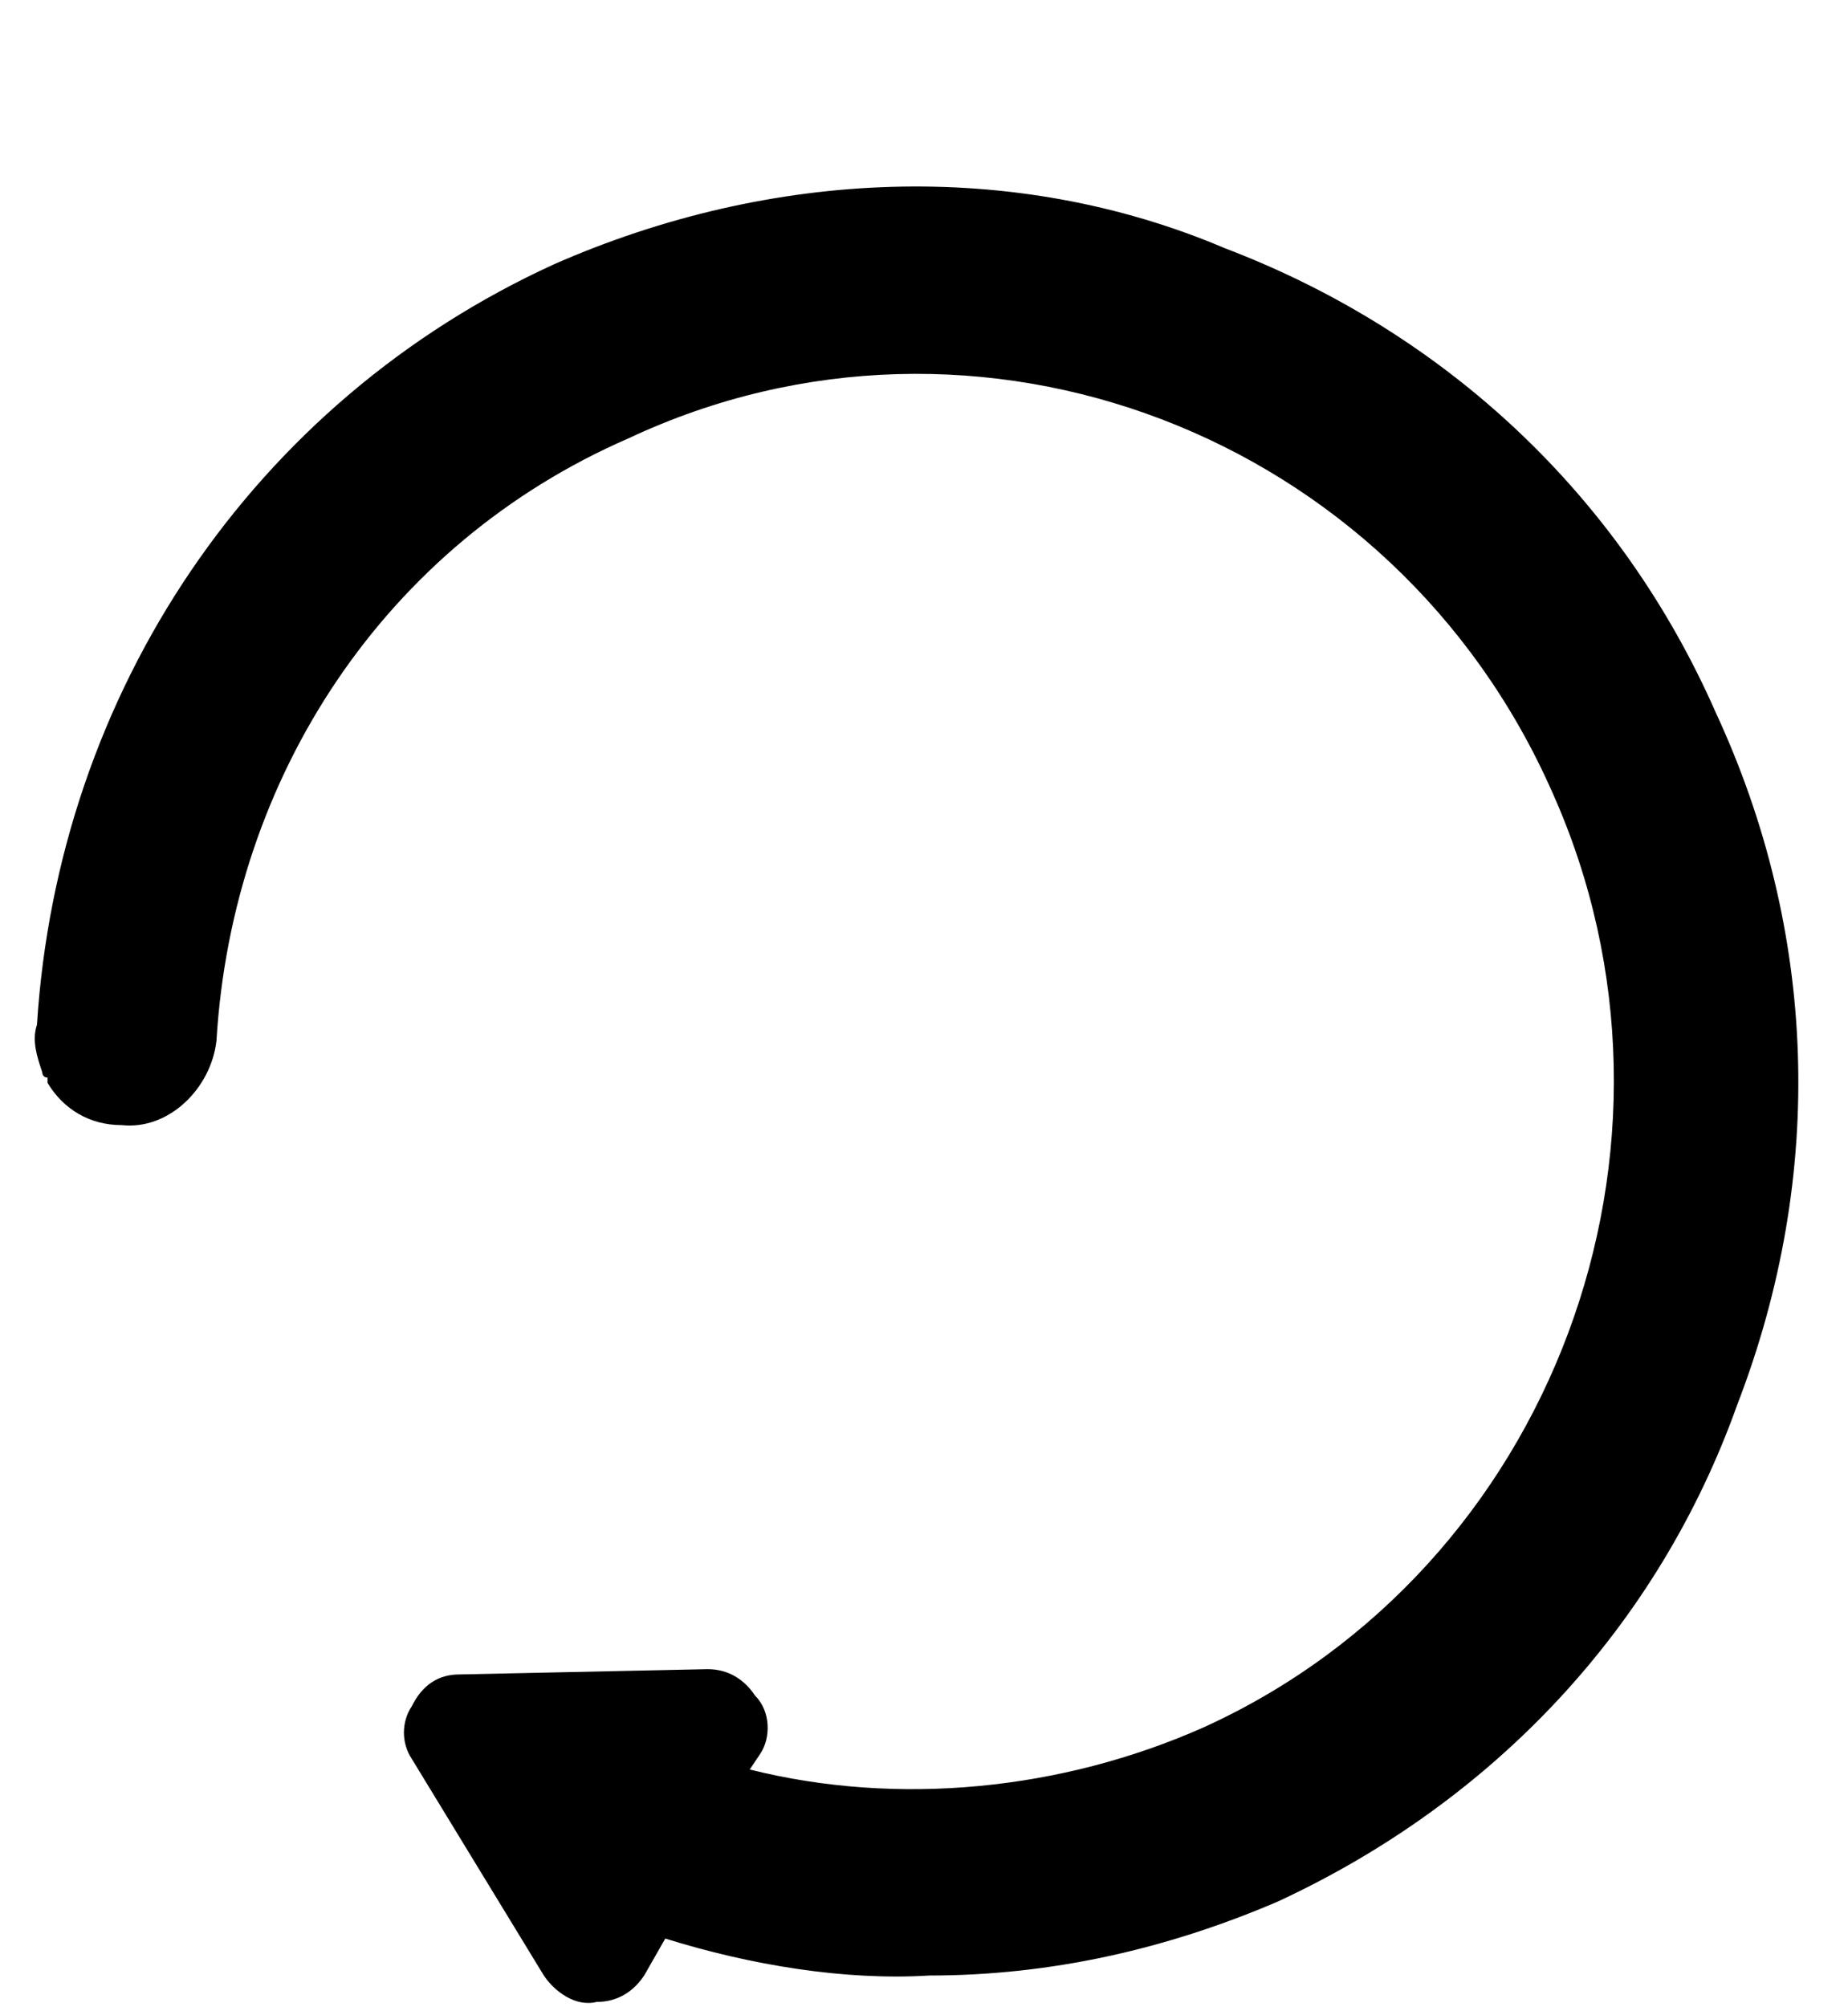 <svg xmlns="http://www.w3.org/2000/svg" xmlns:xlink="http://www.w3.org/1999/xlink" viewBox="0 0 35 38">
<defs>
<path id="reset" d="M32.5 13.5c-1.8-4.1-5.1-7.2-9.3-8.8-4-1.7-8.6-1.5-12.7.3C4.8 7.6 1.1 13.1.7 19.4c-.1.3 0 .6.1.9 0 0 0 .1.1.1v.1c.3.5.8.8 1.4.8.9.1 1.7-.7 1.8-1.6.3-5 3.2-9.4 7.8-11.4 6.6-3.1 14.5-.1 17.5 6.7 3 6.7 0 14.7-6.6 17.7-2.7 1.2-5.8 1.5-8.6.8l.2-.3c.2-.3.2-.8-.1-1.1-.2-.3-.5-.5-.9-.5l-4.7.1c-.4 0-.7.2-.9.6-.2.3-.2.7 0 1l2.5 4.1c.2.3.6.6 1 .5.4 0 .7-.2.9-.5l.4-.7c1.6.5 3.4.8 5 .7 2.3 0 4.5-.5 6.6-1.4 4.1-1.9 7.2-5.2 8.7-9.4 1.7-4.4 1.5-9-.4-13.1"></path>
</defs>
<clipPath id="resetPath">
<use xlink:href="#reset" overflow="visible"></use>
</clipPath>
<path clip-path="url(#resetPath)" fill="#000000" d="M-3.1-.3h40.9v41.8H-3.1z"></path>
</svg>